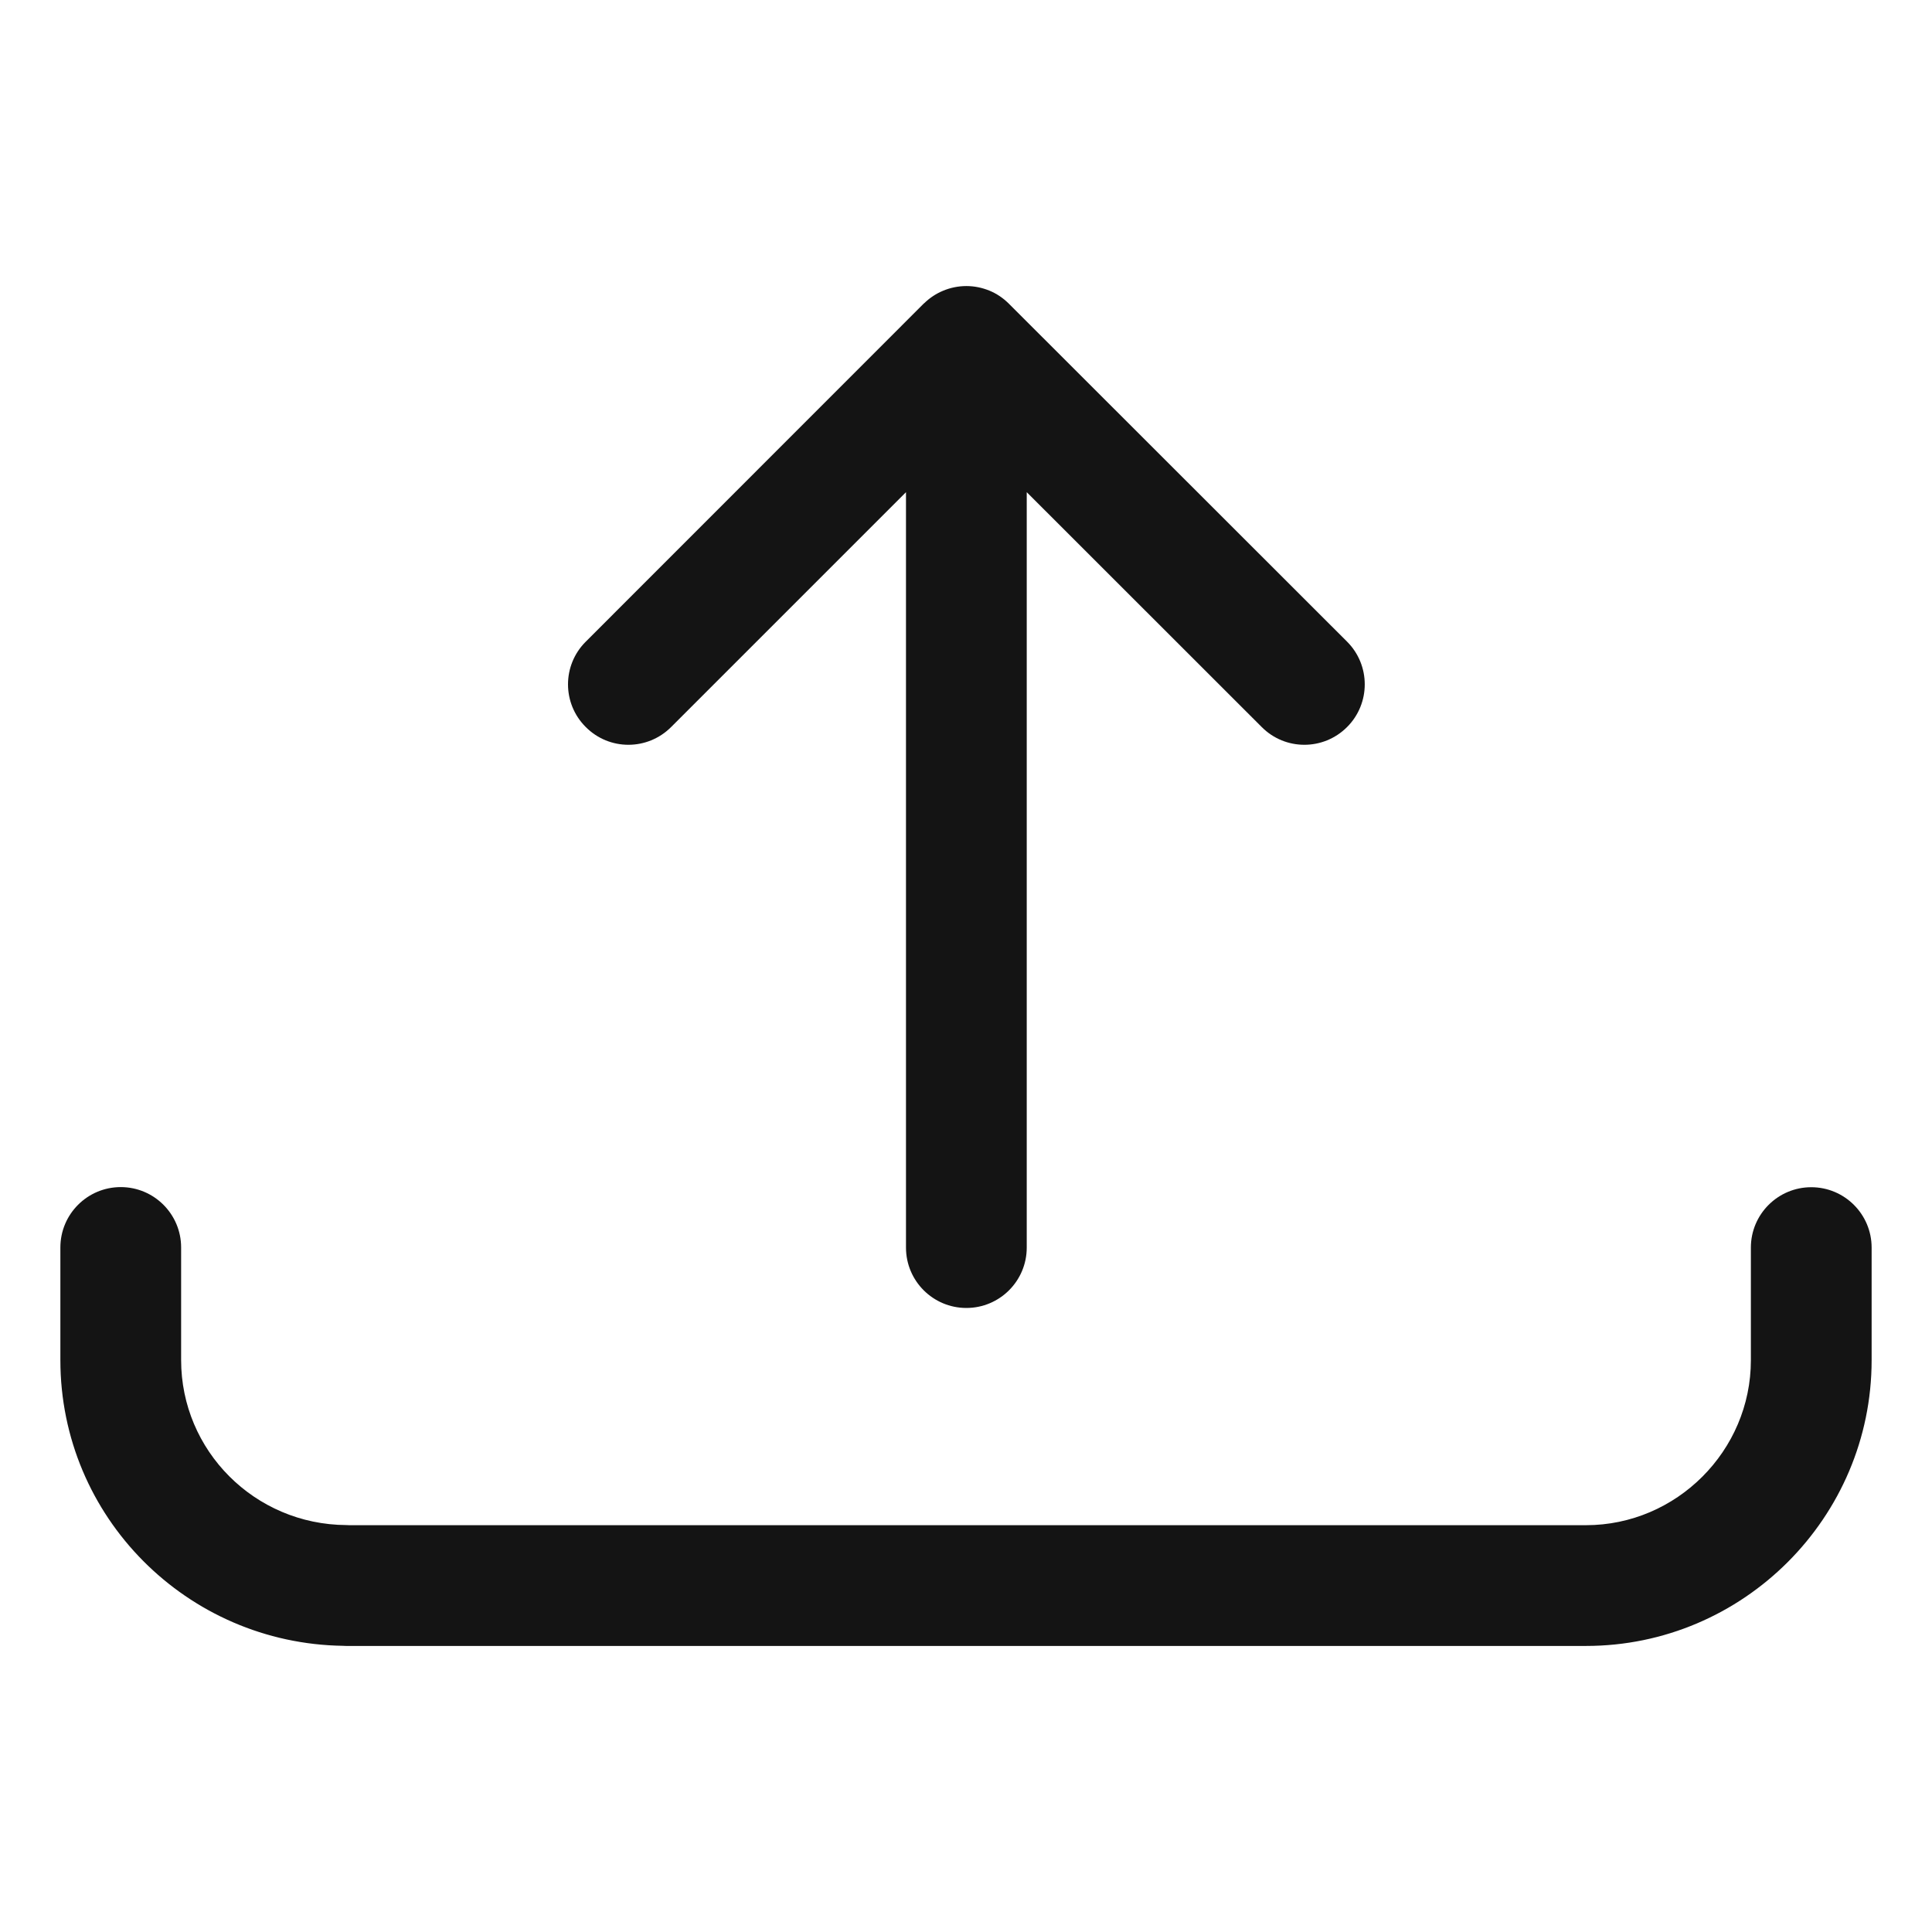 <svg width="16" height="16" viewBox="0 0 16 16" fill="none" xmlns="http://www.w3.org/2000/svg">
<path fill-rule="evenodd" clip-rule="evenodd" d="M8.003 2.369C8.071 2.369 8.135 2.383 8.194 2.407C8.253 2.431 8.308 2.468 8.356 2.516L11.156 5.314C11.351 5.509 11.351 5.826 11.156 6.021C10.96 6.217 10.644 6.217 10.449 6.021L8.503 4.076V10.332C8.503 10.608 8.279 10.832 8.003 10.832C7.727 10.832 7.503 10.608 7.503 10.332V4.076L5.558 6.021C5.362 6.217 5.046 6.217 4.851 6.021C4.655 5.826 4.655 5.509 4.851 5.314L7.648 2.516L7.656 2.509C7.702 2.465 7.754 2.431 7.81 2.408C7.869 2.383 7.935 2.369 8.003 2.369ZM1.5 10.331C1.5 10.055 1.276 9.831 1 9.831C0.724 9.831 0.5 10.055 0.5 10.331V11.264V11.264C0.5 12.562 1.548 13.612 2.843 13.63C2.853 13.631 2.862 13.631 2.872 13.631H13.134C14.437 13.631 15.5 12.567 15.5 11.265V10.332C15.5 10.056 15.276 9.832 15 9.832C14.724 9.832 14.5 10.056 14.5 10.332V11.265C14.5 12.015 13.884 12.631 13.134 12.631H2.891C2.883 12.63 2.876 12.63 2.869 12.63C2.108 12.626 1.5 12.013 1.5 11.264V11.264V10.331Z" fill="#141414"/>
</svg>
